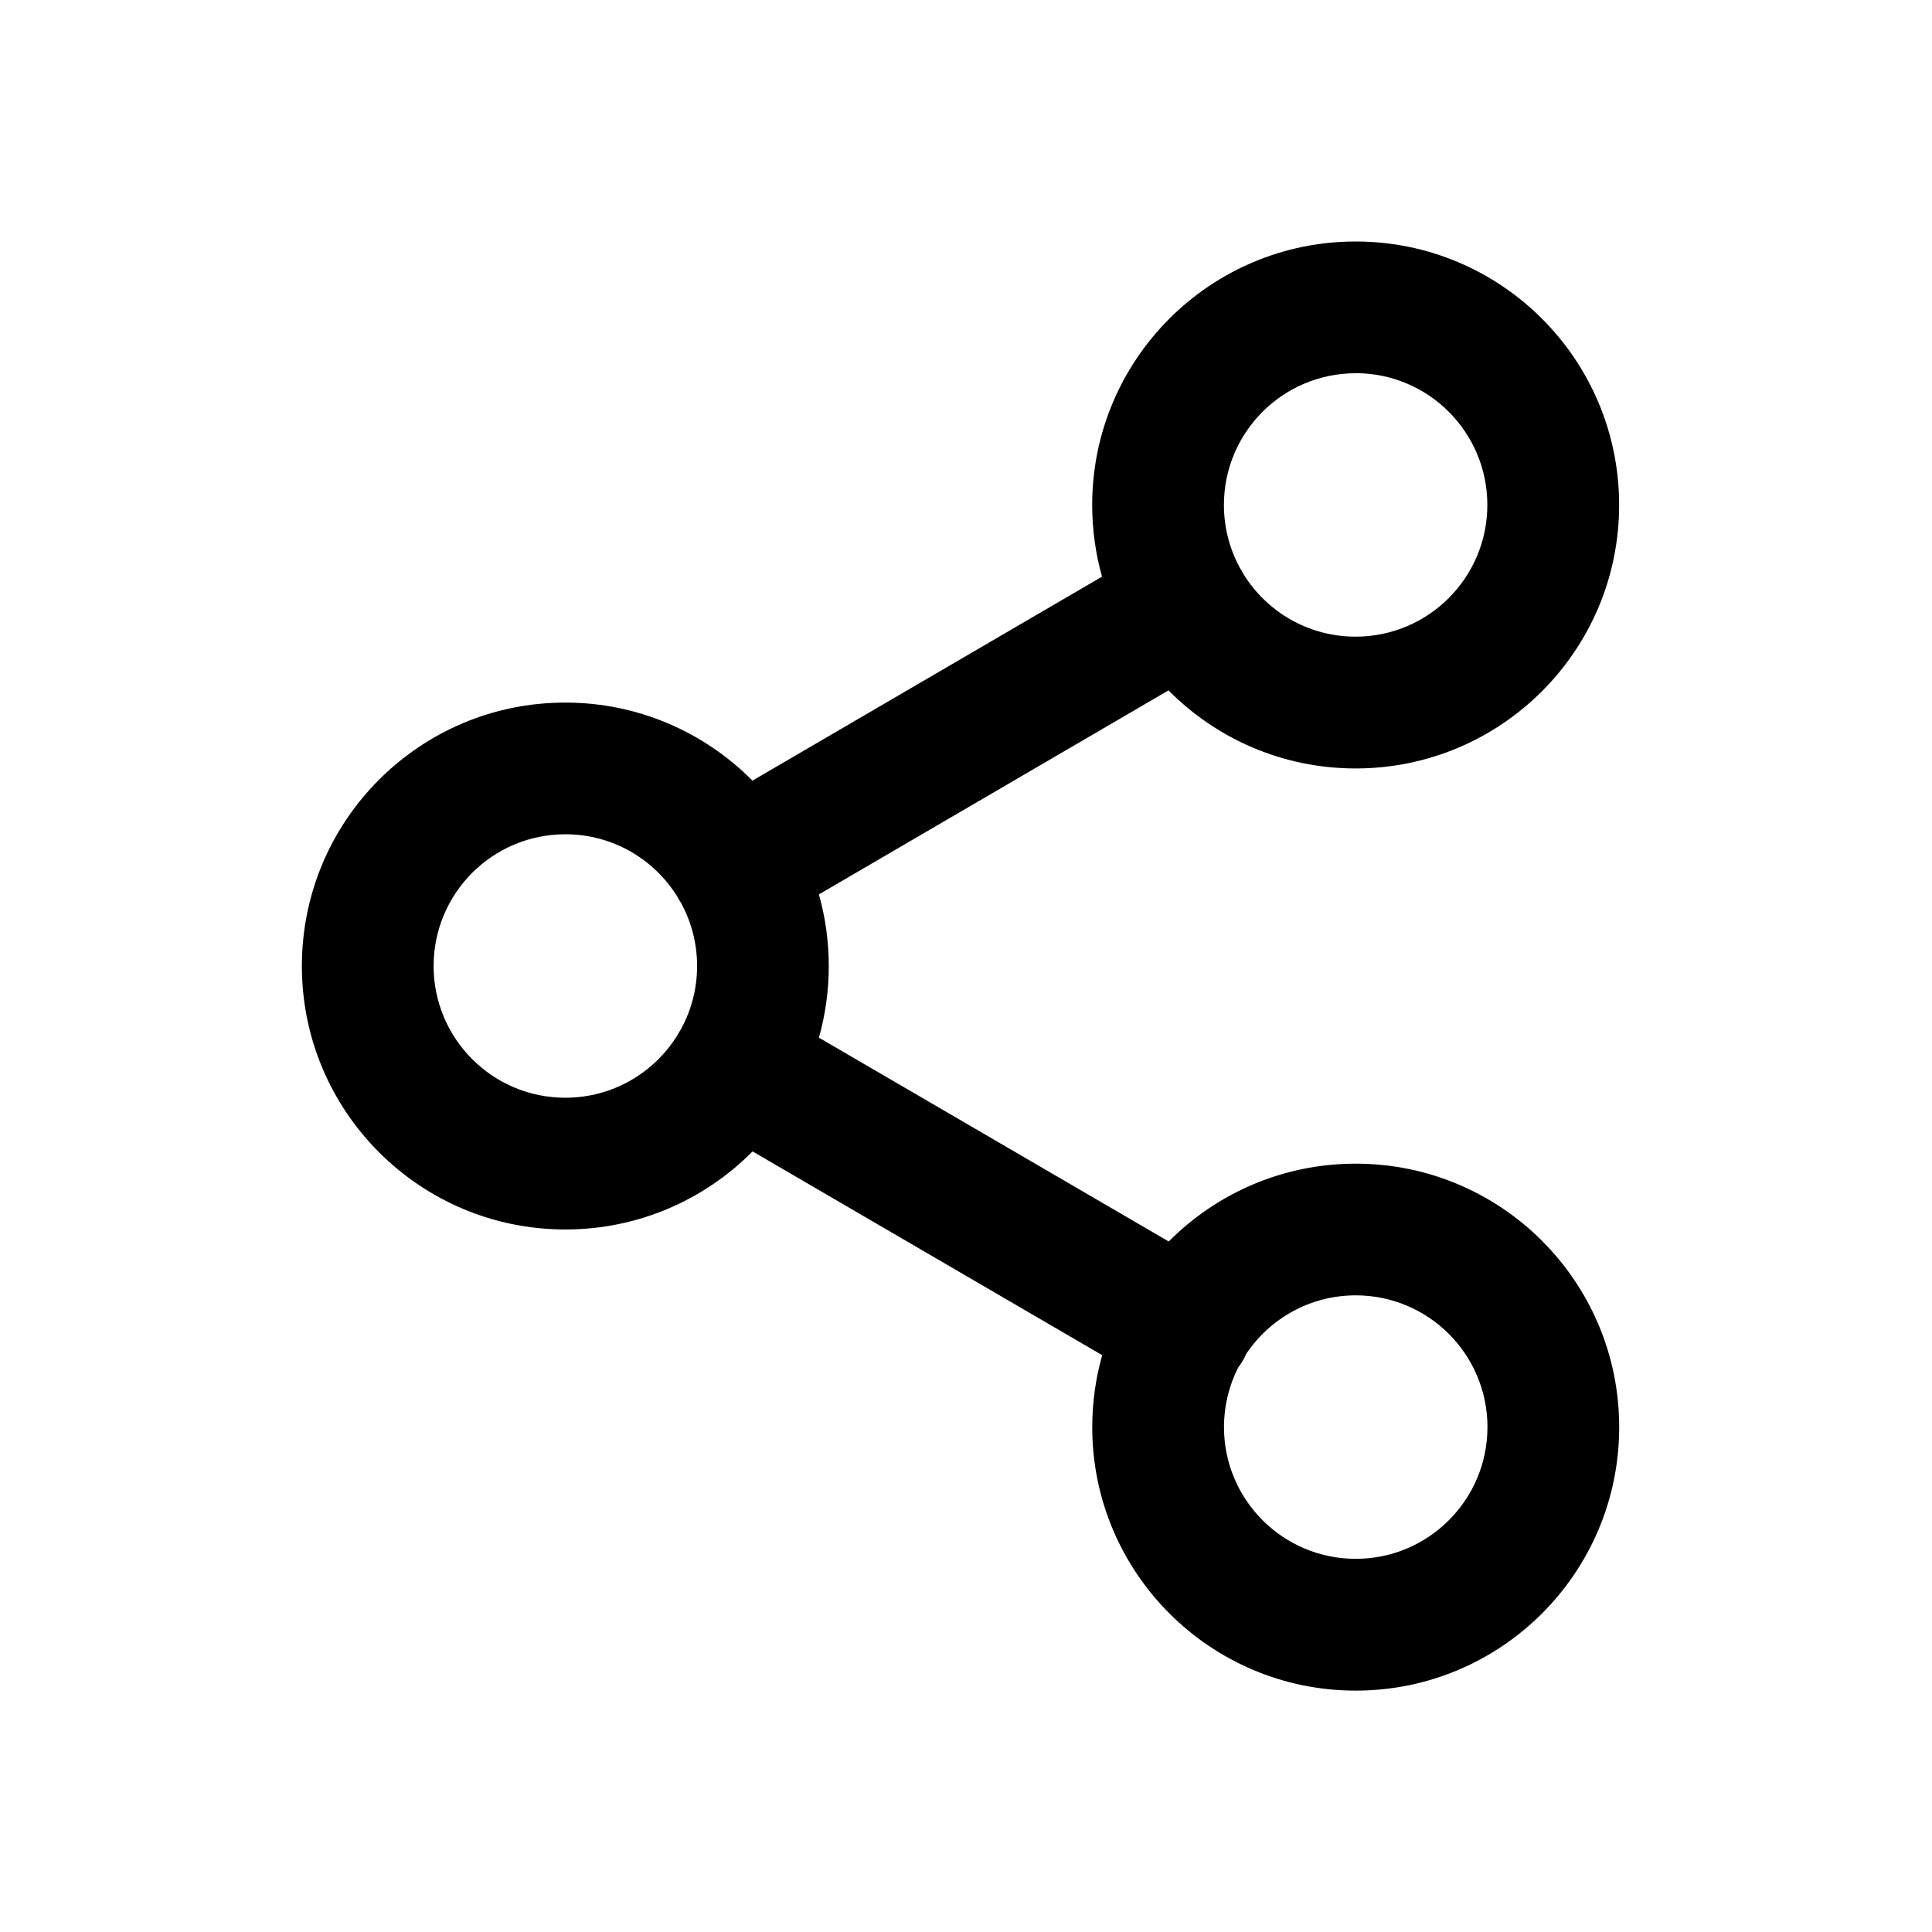 <svg xmlns="http://www.w3.org/2000/svg" viewBox="0 0 32 32">
    <path fill-rule="evenodd" d="M22.454 6.182c-1.205 0-2.182.977-2.182 2.182 0 .379.097.735.266 1.045.011.017.022.034.032.052.01.018.02.035.029.053.385.619 1.071 1.031 1.854 1.031 1.205 0 2.182-.977 2.182-2.182 0-1.205-.977-2.182-2.182-2.182zm-3.1 5.253c.791.798 1.888 1.293 3.1 1.293 2.41 0 4.364-1.954 4.364-4.364C26.818 5.954 24.864 4 22.454 4c-2.41 0-4.364 1.954-4.364 4.364 0 .411.057.809.163 1.187l-5.79 3.379c-.791-.798-1.888-1.293-3.1-1.293C6.954 11.636 5 13.59 5 16s1.954 4.364 4.364 4.364c1.213 0 2.31-.495 3.101-1.293l5.791 3.375c-.107.379-.165.778-.165 1.192 0 2.41 1.954 4.364 4.364 4.364 2.41 0 4.364-1.954 4.364-4.364 0-2.41-1.954-4.364-4.364-4.364-1.211 0-2.306.493-3.097 1.289l-5.794-3.376c.106-.377.163-.775.163-1.186 0-.411-.057-.809-.163-1.187l5.79-3.379zm-8.136 3.415c.009.018.019.035.029.053.01.018.021.035.032.051.17.31.267.667.267 1.046 0 .379-.097.735-.267 1.046-.011.017-.022.034-.032.052-.01.017-.02.035-.029.052-.385.619-1.071 1.032-1.854 1.032-1.205 0-2.182-.977-2.182-2.182s.977-2.182 2.182-2.182c.783 0 1.469.412 1.854 1.032zm9.055 8.787c0-.355.085-.69.235-.986.027-.035.052-.073.075-.112.022-.038.042-.076.059-.116.392-.584 1.058-.968 1.813-.968 1.205 0 2.182.977 2.182 2.182s-.977 2.182-2.182 2.182-2.182-.977-2.182-2.182z" clip-rule="evenodd"/>
</svg>
